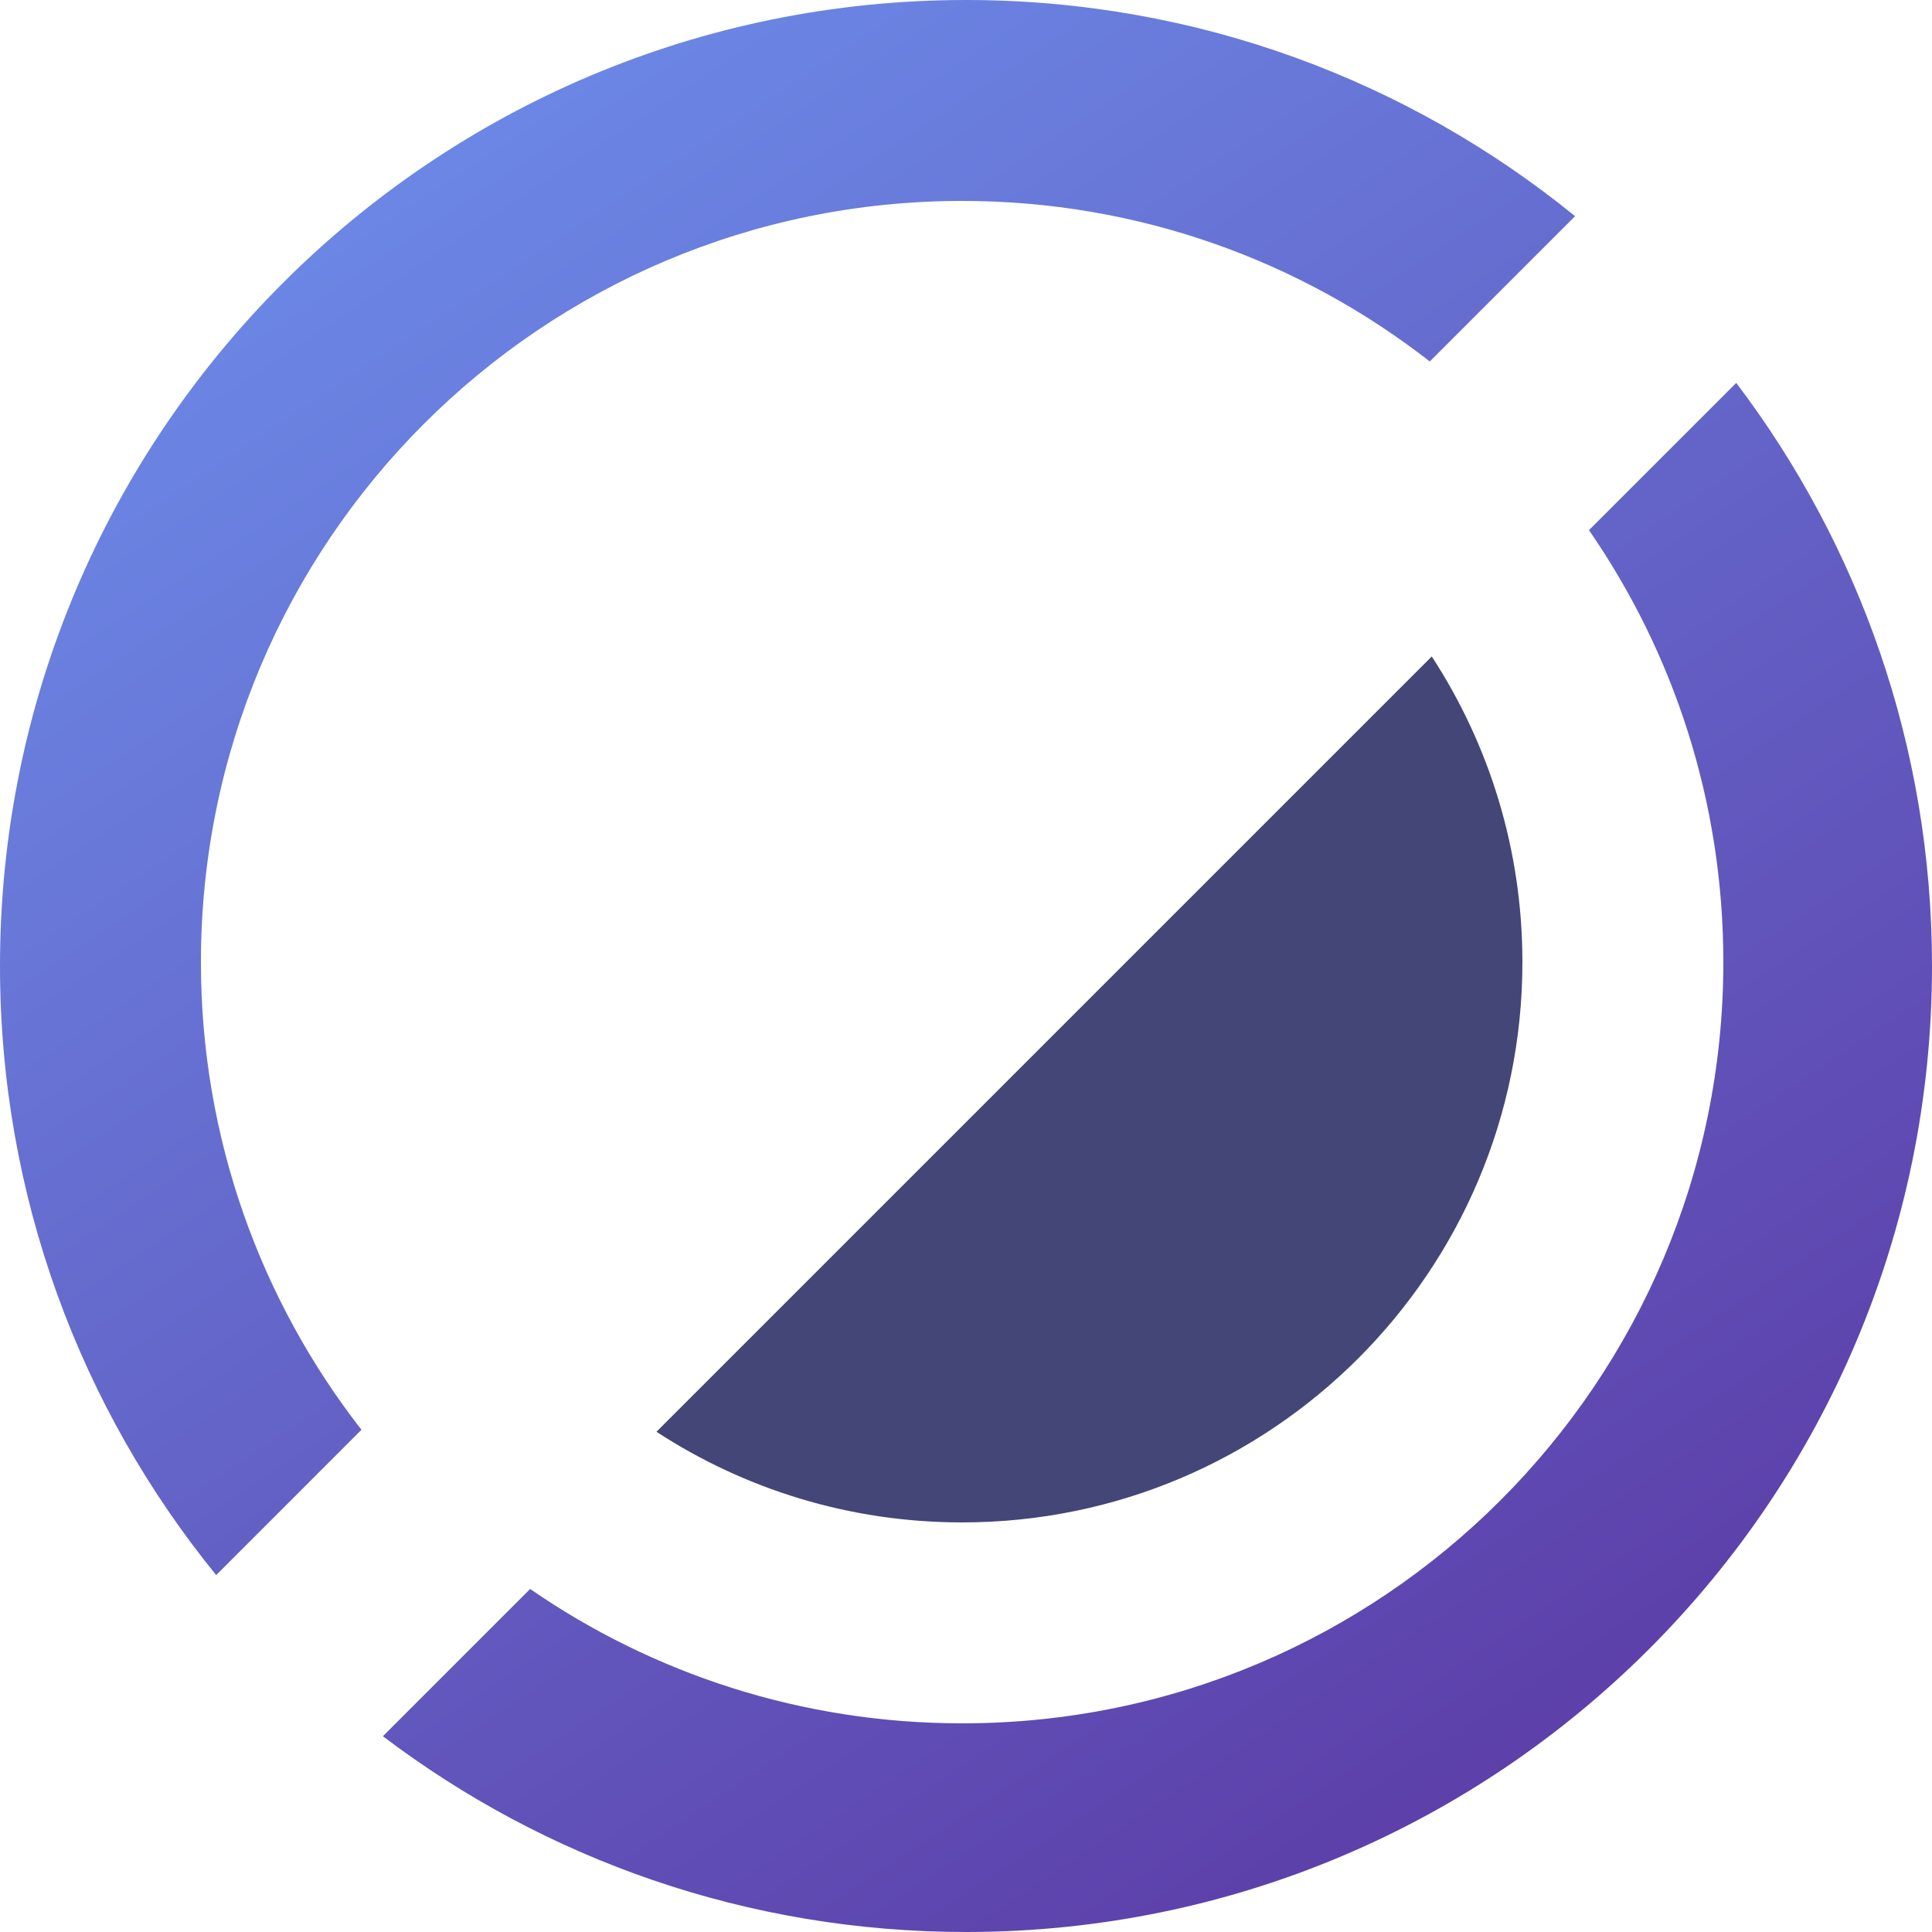 <svg width="250" height="250" viewBox="0 0 250 250" fill="none" xmlns="http://www.w3.org/2000/svg">
<path fill-rule="evenodd" clip-rule="evenodd" d="M250 125C250 194.036 194.036 250 125 250C96.656 250 70.515 240.566 49.546 224.667L68.6 205.613C84.482 216.578 103.741 223 124.5 223C178.9 223 223 178.9 223 124.5C223 103.741 216.578 84.482 205.613 68.6L224.667 49.546C240.566 70.515 250 96.656 250 125ZM185.013 46.774L203.814 27.973C182.31 10.483 154.879 0 125 0C55.964 0 0 55.964 0 125C0 154.879 10.483 182.31 27.973 203.814L46.774 185.013C33.756 168.315 26 147.313 26 124.5C26 70.1 70.1 26 124.5 26C147.313 26 168.315 33.756 185.013 46.774Z" fill="url(#paint0_linear)"/>
<path fill-rule="evenodd" clip-rule="evenodd" d="M84.945 185.269L185.269 84.945C192.688 96.32 197 109.906 197 124.5C197 164.541 164.541 197 124.5 197C109.906 197 96.32 192.688 84.945 185.269Z" fill="#444678"/>
<defs>
<linearGradient id="paint0_linear" x1="26" y1="-21" x2="238" y2="299" gradientUnits="userSpaceOnUse">
<stop stop-color="#6E95F1"/>
<stop offset="1" stop-color="#582896"/>
</linearGradient>
</defs>
</svg>
